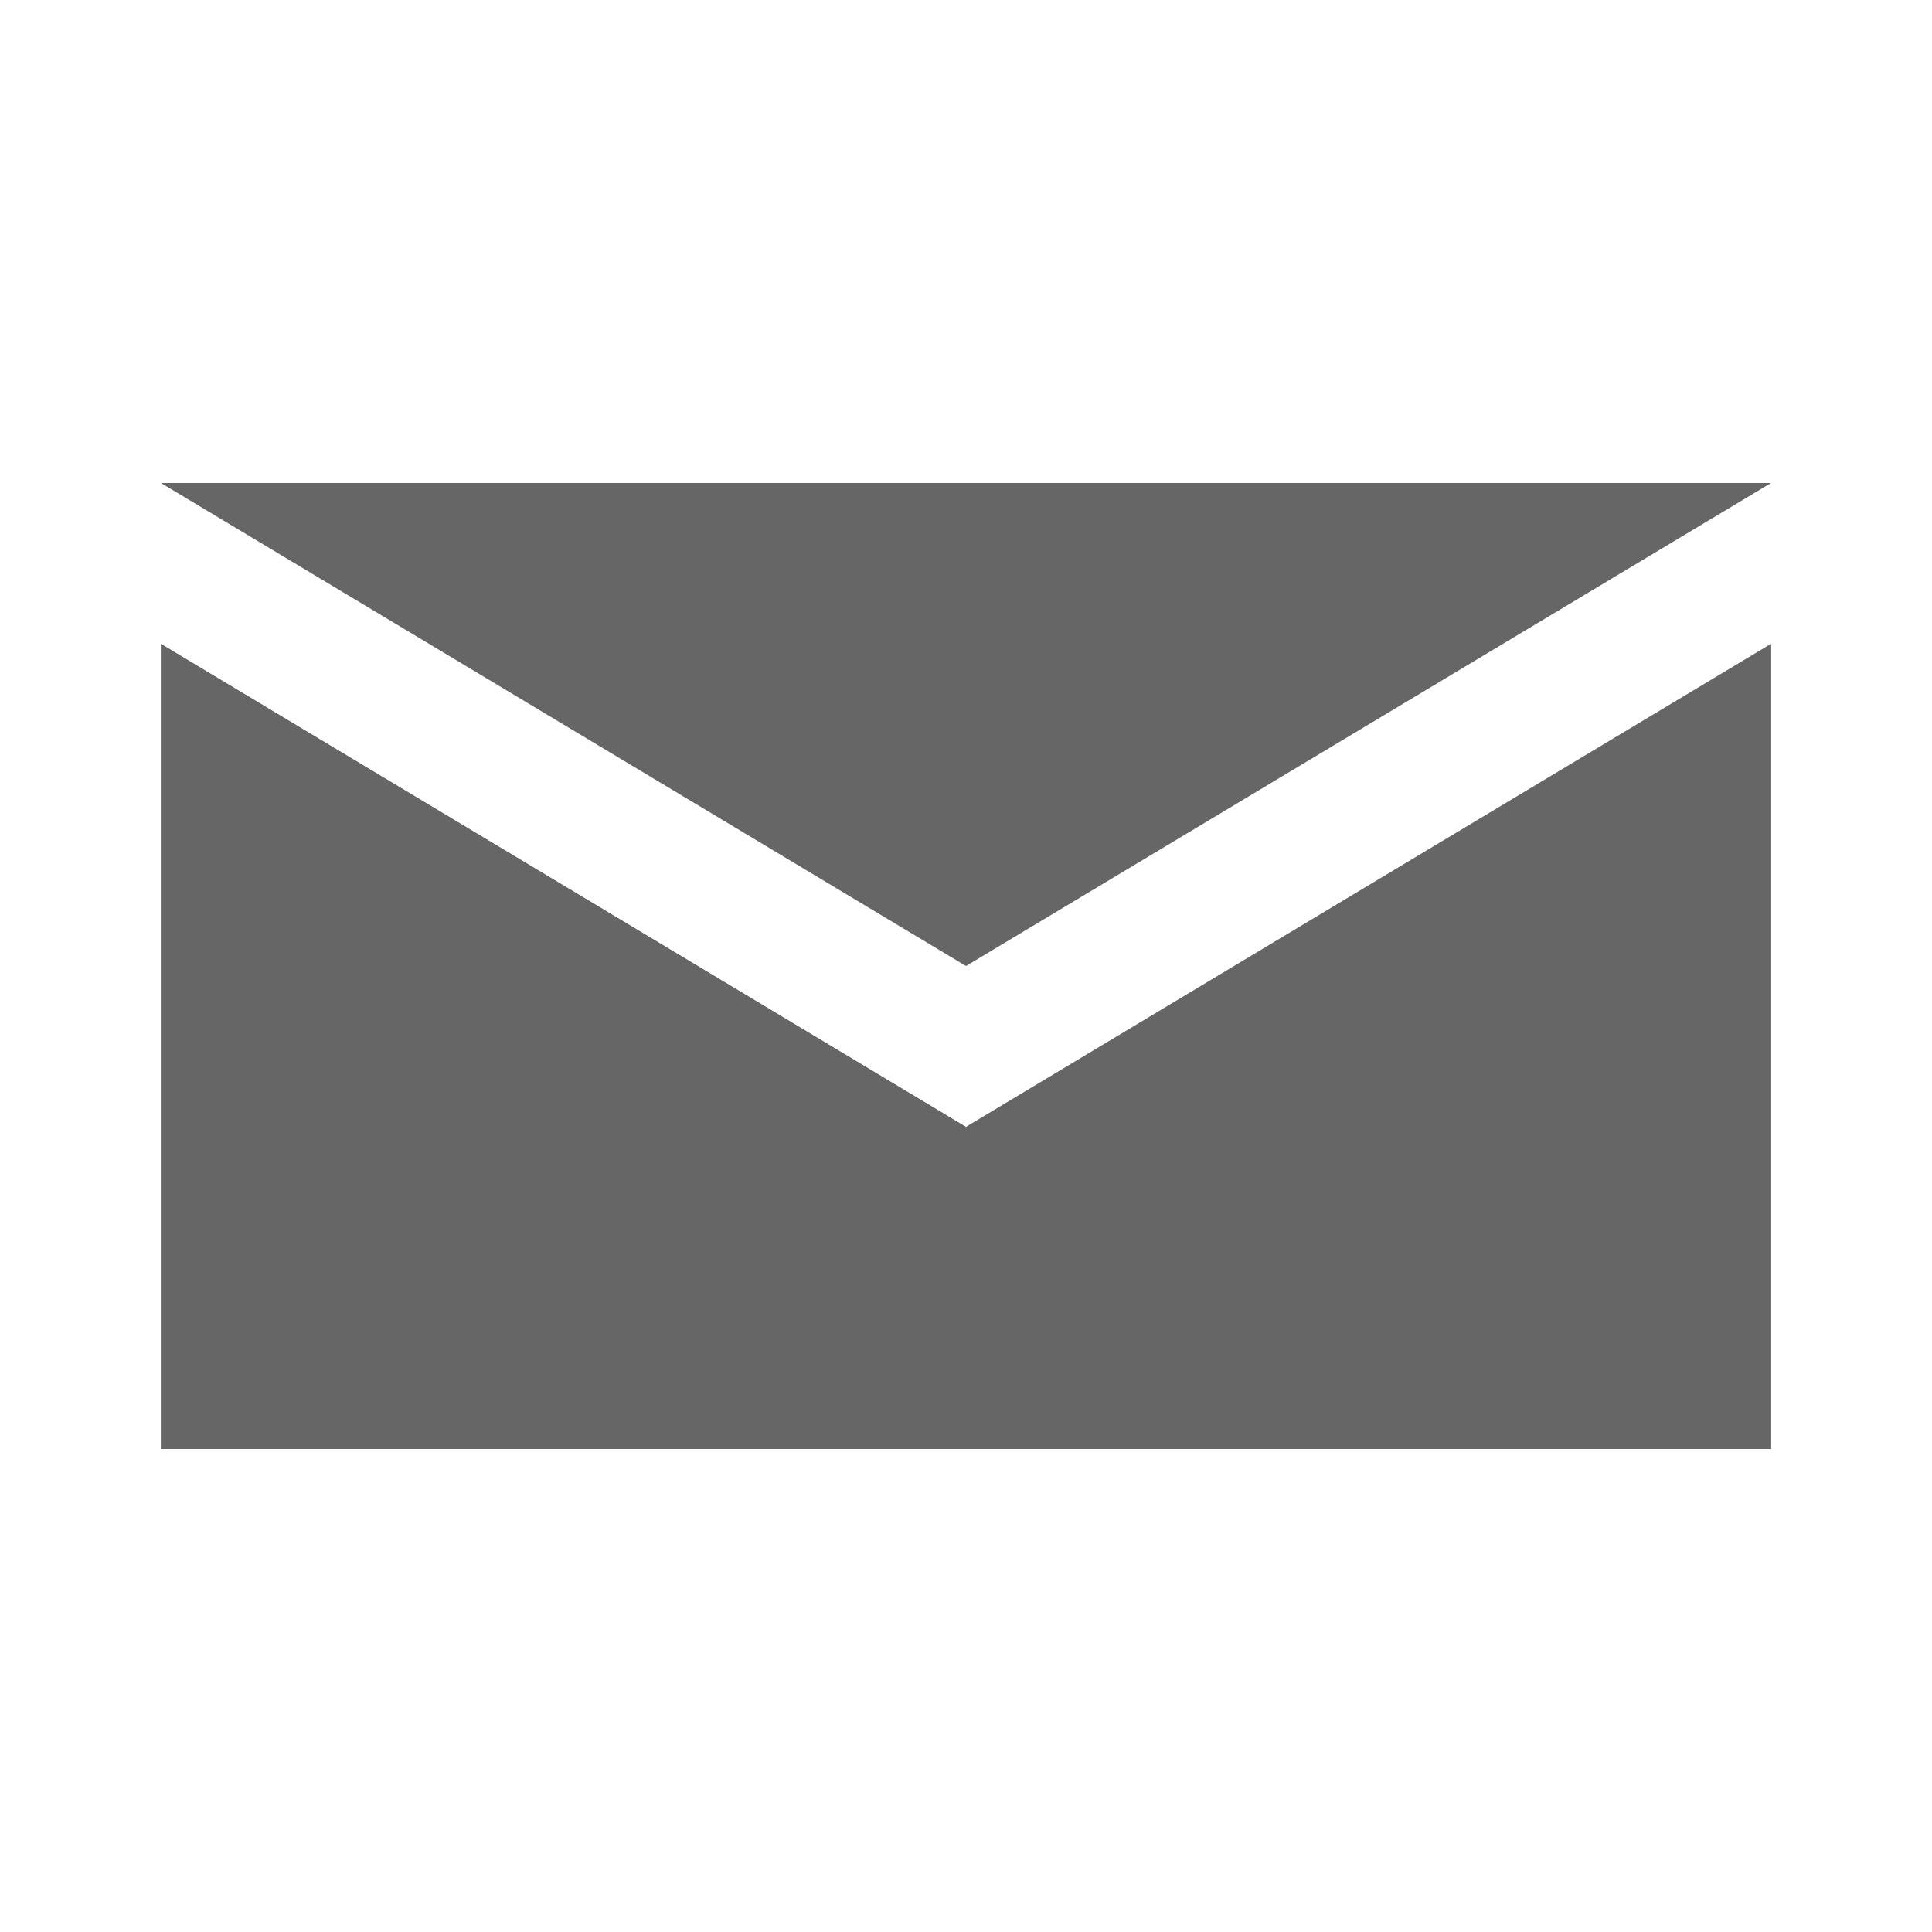 <svg xmlns="http://www.w3.org/2000/svg" viewBox="0 0 24 24"><title>email</title><polygon points="22 18 2 18 2 8 12 14 22 8 22 18" fill="#666" fill-rule="evenodd"/><polygon points="22 18 2 18 2 8 12 14 22 8 22 18" fill="#666"/><polygon points="22 6 2 6 12 12 22 6" fill="#666" fill-rule="evenodd"/></svg>